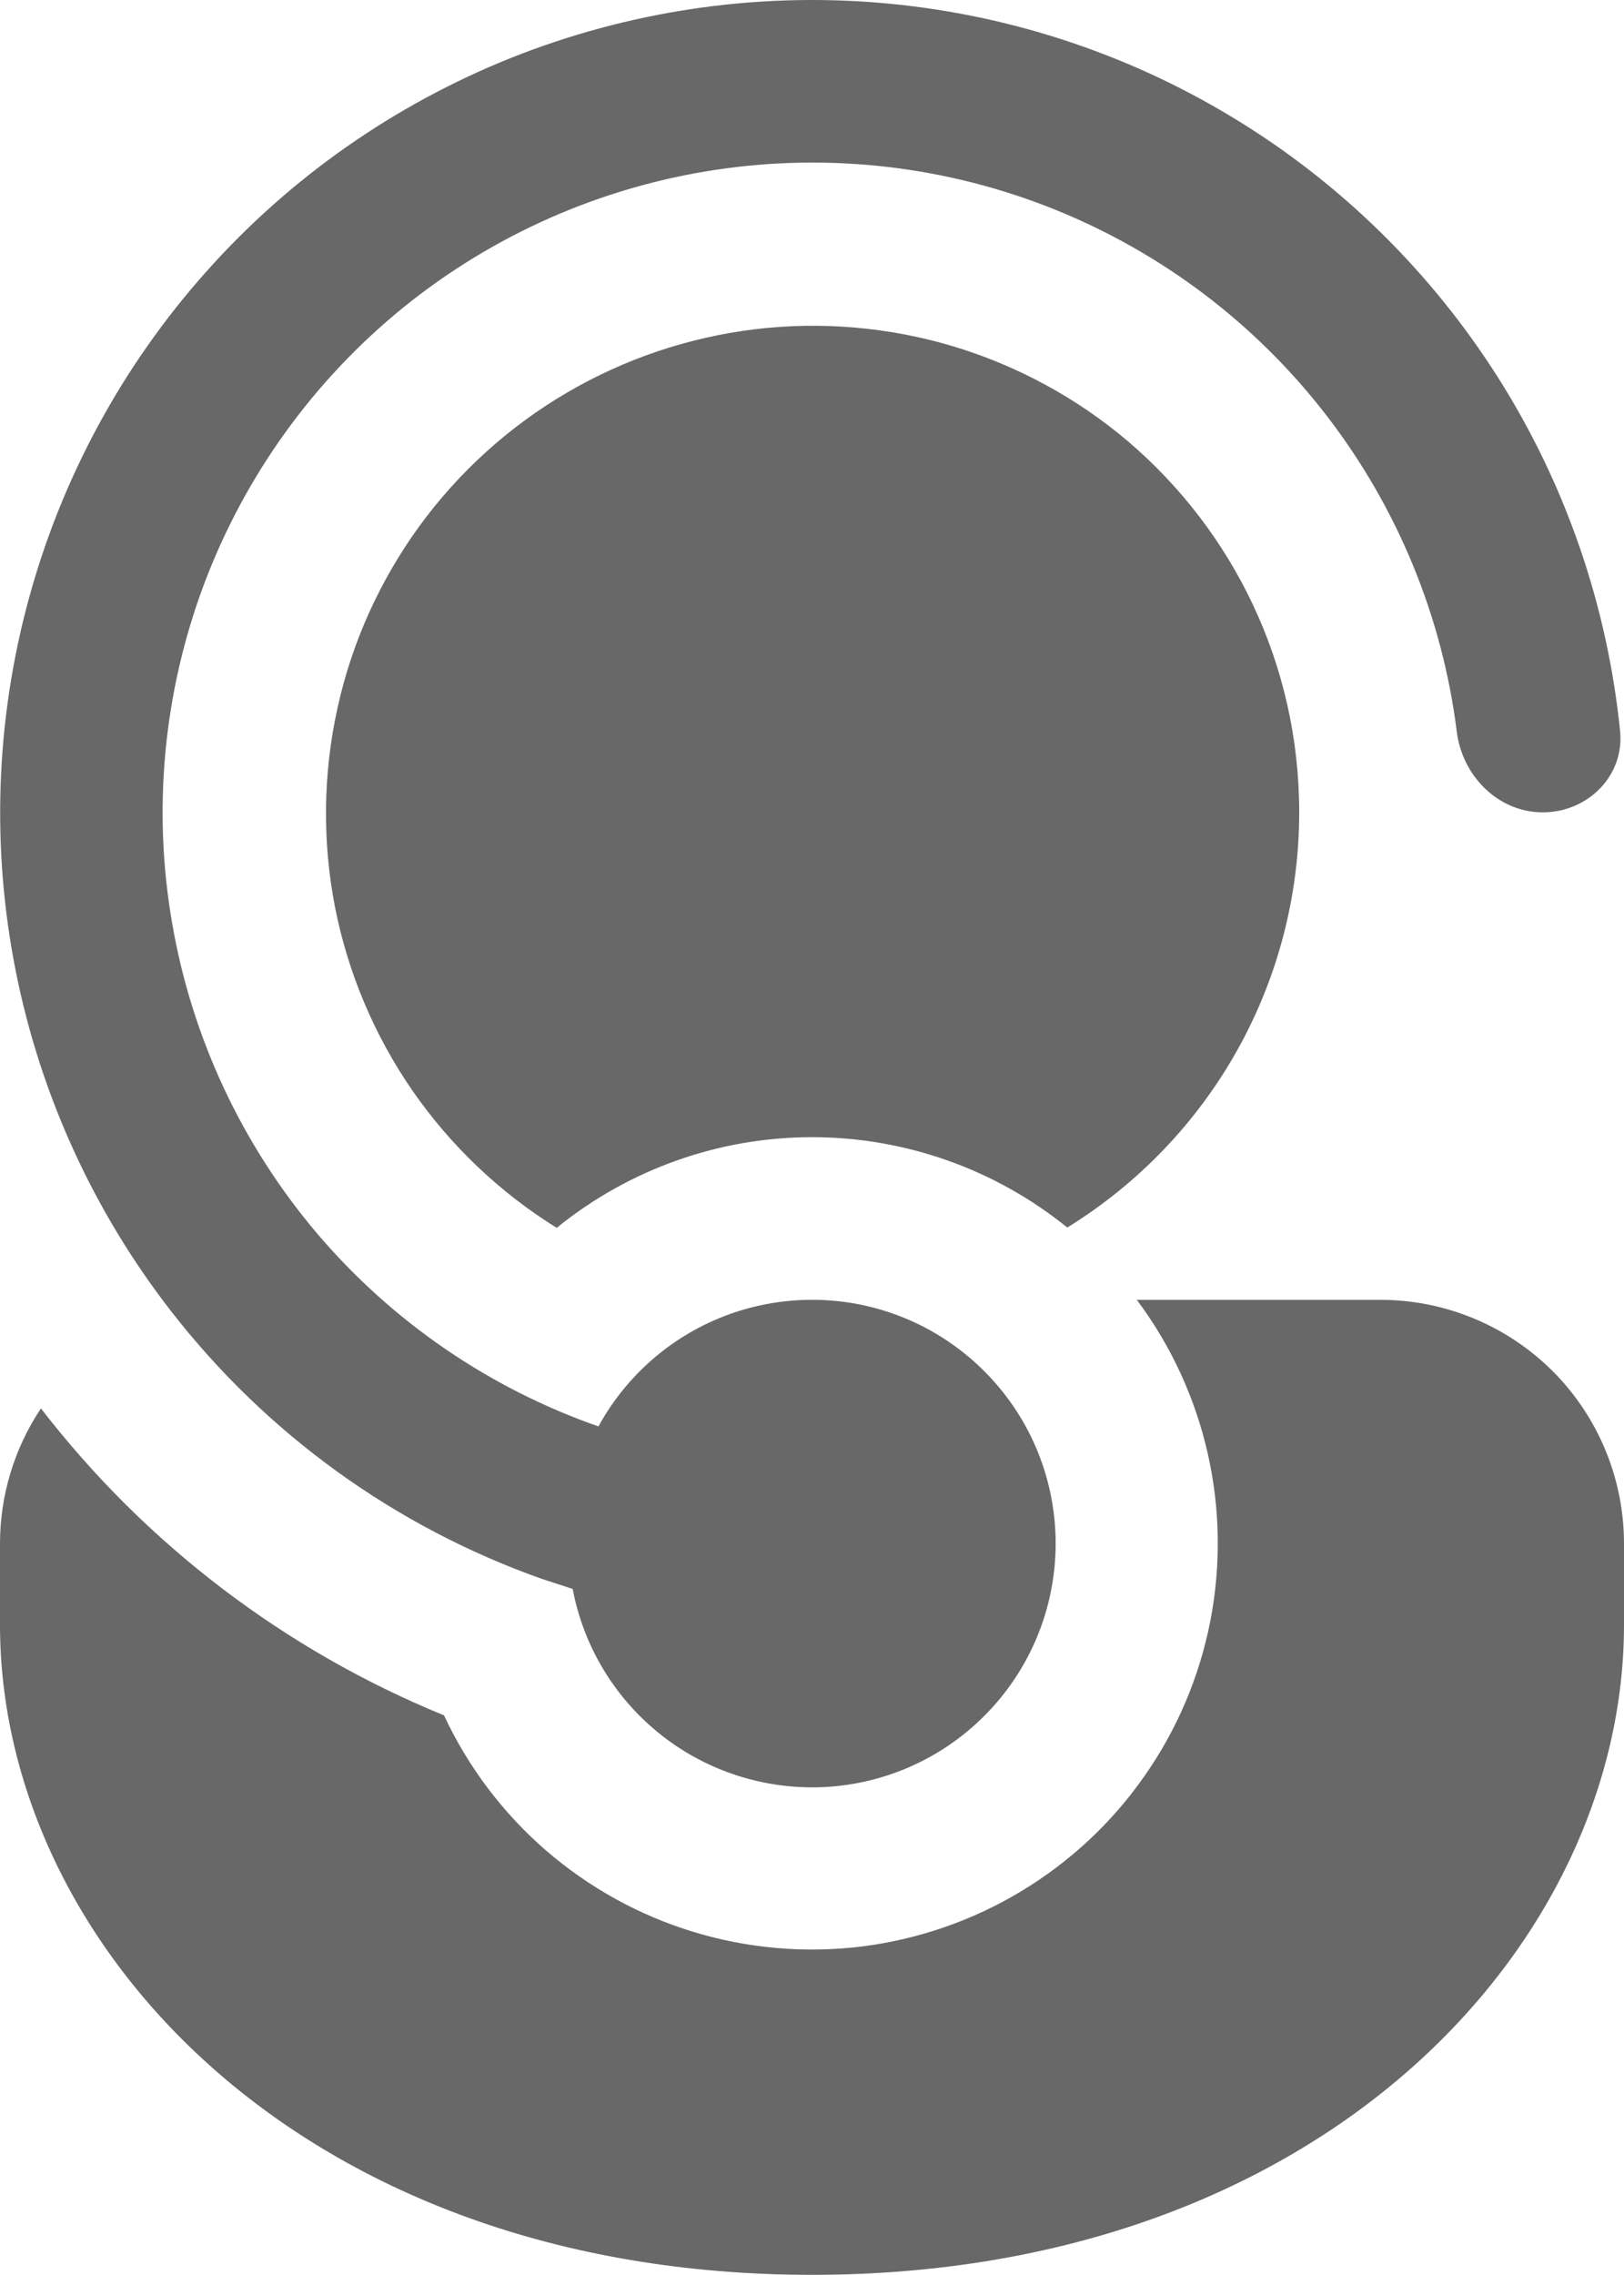 <svg width="10" height="14" viewBox="0 0 10 14" fill="none" xmlns="http://www.w3.org/2000/svg">
<path d="M3.527 9.781L3.526 9.778L3.336 9.716C2.432 9.396 1.64 8.824 1.052 8.067C0.577 7.455 0.25 6.741 0.098 5.981C-0.054 5.222 -0.027 4.437 0.176 3.69C0.379 2.942 0.753 2.252 1.268 1.674C1.783 1.095 2.426 0.645 3.145 0.357C3.865 0.07 4.641 -0.047 5.413 0.017C6.185 0.081 6.932 0.323 7.594 0.725C8.256 1.126 8.816 1.677 9.23 2.332C9.643 2.987 9.898 3.729 9.976 4.5C10.003 4.775 9.776 4.999 9.5 4.999C9.224 4.999 9.003 4.774 8.97 4.5C8.881 3.793 8.604 3.122 8.169 2.558C7.734 1.993 7.155 1.555 6.494 1.289C5.833 1.023 5.112 0.939 4.407 1.045C3.703 1.151 3.039 1.443 2.485 1.891C1.931 2.34 1.507 2.928 1.256 3.596C1.006 4.263 0.938 4.985 1.061 5.687C1.183 6.39 1.491 7.046 1.952 7.59C2.414 8.133 3.012 8.543 3.685 8.778C3.855 8.468 4.128 8.228 4.458 8.1C4.787 7.973 5.151 7.965 5.485 8.079C5.819 8.193 6.102 8.422 6.285 8.724C6.467 9.026 6.537 9.383 6.482 9.732C6.427 10.081 6.251 10.399 5.984 10.631C5.718 10.863 5.378 10.993 5.025 10.999C4.672 11.004 4.328 10.886 4.054 10.663C3.78 10.44 3.593 10.128 3.527 9.781ZM2.734 10.556C1.755 10.156 0.898 9.504 0.252 8.667C0.088 8.913 3.22698e-05 9.203 0 9.499V9.999C0 11.97 1.86 13.999 5 13.999C8.14 13.999 10 11.97 10 9.999V9.499C10 9.101 9.842 8.719 9.561 8.438C9.279 8.157 8.898 7.999 8.5 7.999H7C7.21 8.279 7.358 8.6 7.436 8.941C7.514 9.282 7.519 9.636 7.452 9.979C7.384 10.323 7.246 10.648 7.044 10.934C6.843 11.221 6.584 11.461 6.284 11.641C5.984 11.821 5.649 11.936 5.302 11.979C4.955 12.021 4.602 11.99 4.268 11.888C3.933 11.786 3.624 11.614 3.359 11.385C3.095 11.155 2.882 10.873 2.734 10.556ZM8 4.999C8 4.085 7.591 3.266 6.946 2.716C6.631 2.449 6.264 2.25 5.869 2.131C5.474 2.013 5.058 1.977 4.649 2.026C4.239 2.076 3.844 2.209 3.488 2.418C3.132 2.627 2.823 2.907 2.58 3.241C2.338 3.575 2.166 3.955 2.078 4.358C1.989 4.761 1.984 5.178 2.063 5.583C2.143 5.988 2.305 6.372 2.54 6.712C2.775 7.051 3.077 7.338 3.428 7.556C3.873 7.195 4.428 6.998 5 6.998C5.572 6.998 6.127 7.194 6.572 7.554C7.008 7.285 7.369 6.909 7.619 6.462C7.869 6.015 8 5.511 8 4.999Z" fill="#686868"/>
</svg>
